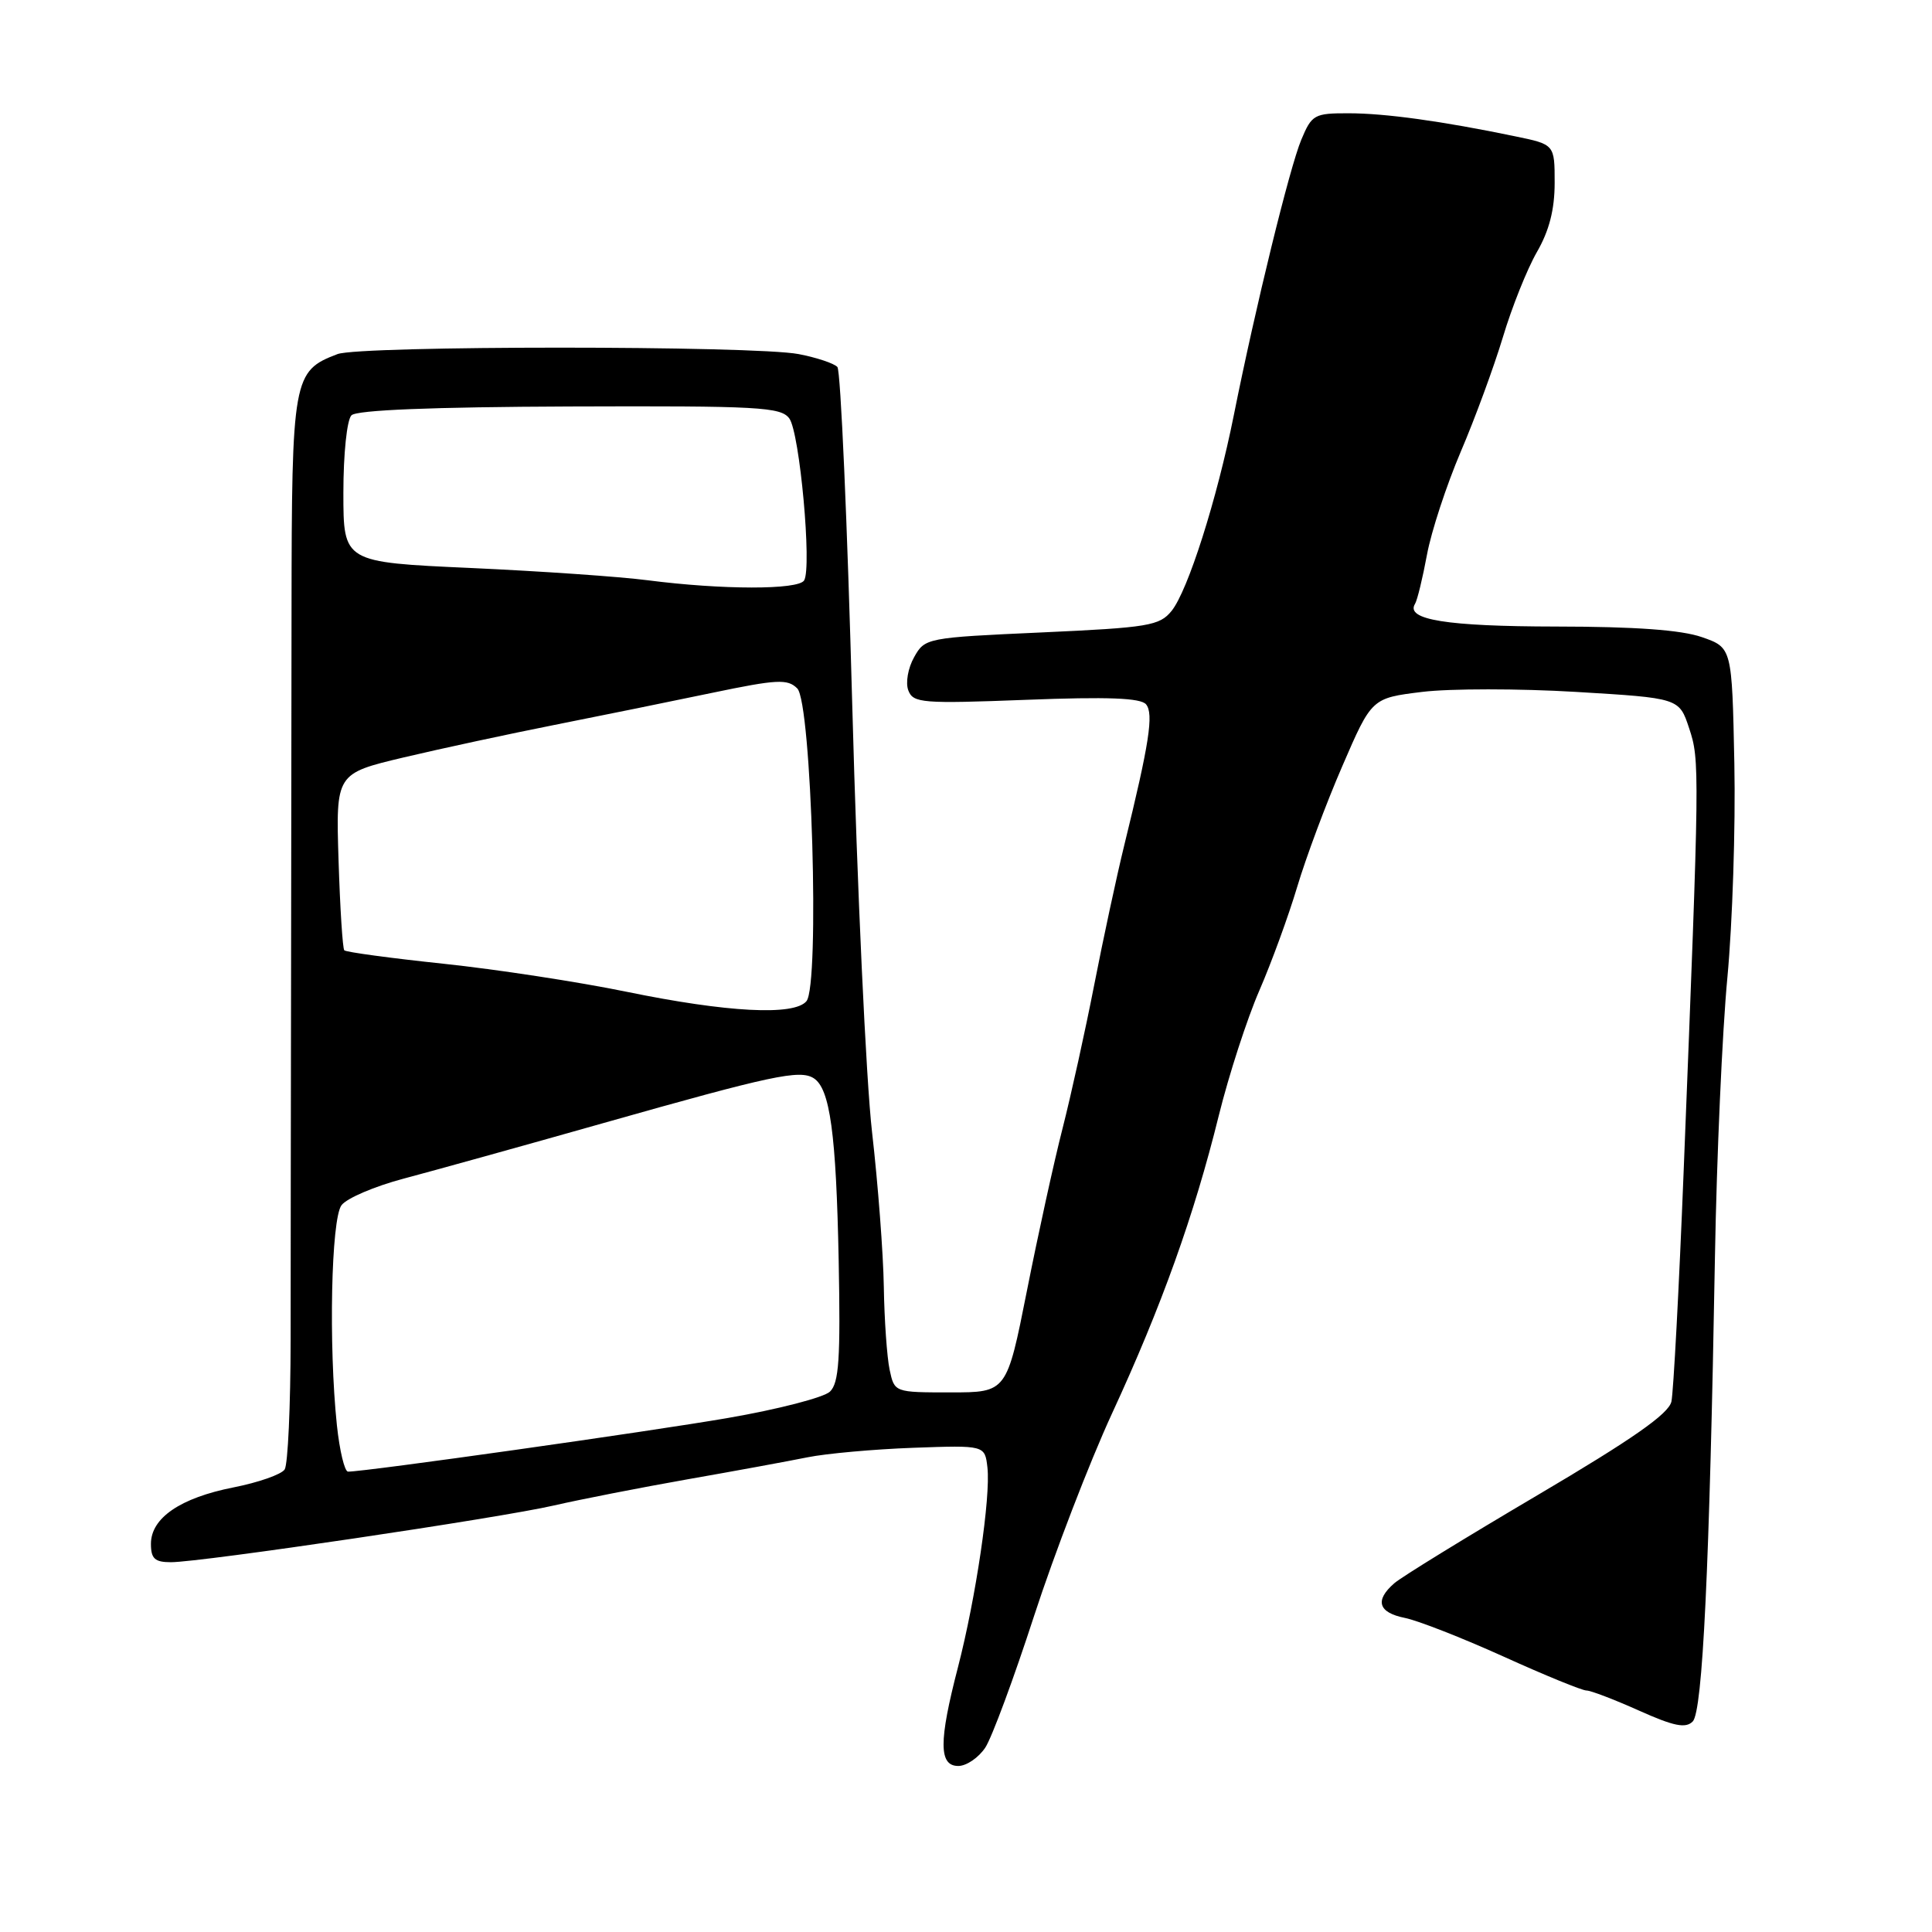 <?xml version="1.0" encoding="UTF-8" standalone="no"?>
<!DOCTYPE svg PUBLIC "-//W3C//DTD SVG 1.1//EN" "http://www.w3.org/Graphics/SVG/1.1/DTD/svg11.dtd" >
<svg xmlns="http://www.w3.org/2000/svg" xmlns:xlink="http://www.w3.org/1999/xlink" version="1.1" viewBox="0 0 256 256">
 <g >
 <path fill="currentColor"
d=" M 130.56 231.56 C 131.44 230.21 134.35 222.35 137.03 214.09 C 139.72 205.84 144.36 193.77 147.35 187.29 C 153.91 173.09 158.23 161.04 161.49 147.84 C 162.83 142.43 165.25 134.97 166.87 131.25 C 168.48 127.54 170.74 121.35 171.89 117.50 C 173.04 113.65 175.72 106.45 177.87 101.50 C 181.76 92.50 181.76 92.50 188.45 91.68 C 192.13 91.23 201.30 91.23 208.82 91.68 C 222.50 92.50 222.50 92.50 223.82 96.50 C 225.23 100.75 225.22 101.60 223.10 155.00 C 222.48 170.68 221.74 184.50 221.47 185.72 C 221.11 187.34 216.32 190.69 203.74 198.11 C 194.26 203.70 185.71 208.95 184.75 209.79 C 182.14 212.06 182.62 213.67 186.14 214.38 C 187.86 214.72 193.75 217.03 199.22 219.50 C 204.69 221.98 209.63 224.00 210.21 224.00 C 210.78 224.00 213.91 225.20 217.17 226.66 C 221.79 228.73 223.35 229.05 224.29 228.11 C 225.61 226.80 226.52 207.77 227.24 166.50 C 227.47 153.30 228.21 136.65 228.89 129.50 C 229.56 122.35 229.98 109.60 229.81 101.16 C 229.50 85.81 229.50 85.81 225.50 84.42 C 222.77 83.47 216.64 83.03 206.18 83.02 C 191.69 83.00 186.19 82.12 187.50 80.01 C 187.80 79.52 188.51 76.59 189.08 73.51 C 189.65 70.42 191.67 64.29 193.55 59.87 C 195.44 55.46 197.95 48.62 199.14 44.68 C 200.32 40.73 202.35 35.66 203.64 33.41 C 205.28 30.58 206.00 27.76 206.00 24.23 C 206.00 19.14 206.00 19.14 200.75 18.06 C 191.08 16.05 183.54 15.01 178.70 15.01 C 174.15 15.00 173.82 15.19 172.43 18.51 C 170.88 22.21 166.35 40.71 163.49 55.00 C 161.25 66.19 157.40 78.28 155.24 80.95 C 153.65 82.91 152.18 83.16 138.04 83.80 C 122.75 84.49 122.55 84.53 121.12 87.09 C 120.31 88.53 119.97 90.49 120.36 91.49 C 121.00 93.16 122.20 93.26 135.97 92.73 C 146.79 92.31 151.15 92.48 151.86 93.33 C 152.89 94.58 152.29 98.49 148.97 112.00 C 147.96 116.12 146.17 124.45 144.99 130.50 C 143.81 136.55 141.92 145.10 140.80 149.50 C 139.67 153.90 137.55 163.57 136.08 171.00 C 133.40 184.50 133.40 184.50 125.96 184.50 C 118.52 184.50 118.52 184.50 117.88 181.50 C 117.53 179.85 117.18 174.90 117.11 170.50 C 117.04 166.10 116.34 156.88 115.55 150.00 C 114.76 143.12 113.58 117.70 112.93 93.50 C 112.28 69.30 111.39 49.11 110.96 48.63 C 110.52 48.15 108.21 47.38 105.83 46.92 C 99.92 45.78 47.72 45.78 44.72 46.92 C 38.82 49.16 38.66 50.04 38.63 80.75 C 38.63 88.31 38.60 109.57 38.57 128.00 C 38.54 146.43 38.51 168.70 38.51 177.50 C 38.50 186.30 38.15 194.04 37.72 194.71 C 37.29 195.37 34.23 196.44 30.93 197.09 C 23.89 198.48 20.00 201.14 20.00 204.57 C 20.00 206.53 20.51 207.00 22.65 207.00 C 26.67 207.00 66.30 201.13 73.41 199.48 C 76.85 198.69 84.80 197.13 91.08 196.02 C 97.36 194.92 104.53 193.60 107.00 193.10 C 109.47 192.60 115.78 192.03 121.00 191.84 C 130.50 191.50 130.50 191.50 130.84 194.45 C 131.28 198.38 129.31 211.73 126.93 220.94 C 124.38 230.76 124.39 234.00 126.98 234.00 C 128.06 234.00 129.67 232.90 130.56 231.56 Z  M 44.64 188.85 C 43.53 178.24 43.88 161.54 45.25 159.70 C 45.94 158.77 49.65 157.19 53.50 156.17 C 57.35 155.15 69.28 151.84 80.00 148.80 C 102.28 142.49 105.98 141.70 107.82 142.87 C 109.98 144.24 110.80 150.20 111.13 167.05 C 111.38 180.07 111.17 183.25 109.97 184.40 C 109.16 185.17 103.10 186.74 96.50 187.88 C 86.06 189.69 48.46 195.00 46.12 195.00 C 45.66 195.00 45.00 192.23 44.64 188.85 Z  M 83.00 131.41 C 76.67 130.11 65.77 128.44 58.76 127.70 C 51.75 126.96 45.84 126.16 45.62 125.92 C 45.40 125.69 45.06 120.33 44.86 114.00 C 44.50 102.50 44.50 102.50 53.50 100.36 C 58.45 99.19 67.45 97.25 73.50 96.05 C 79.55 94.85 88.93 92.94 94.34 91.81 C 102.97 90.01 104.36 89.94 105.64 91.22 C 107.54 93.11 108.64 130.53 106.86 132.66 C 105.24 134.62 96.38 134.16 83.00 131.41 Z  M 85.84 76.89 C 82.17 76.41 71.60 75.68 62.34 75.26 C 45.50 74.50 45.50 74.50 45.50 65.30 C 45.50 60.11 45.97 55.63 46.57 55.03 C 47.27 54.33 57.26 53.93 75.49 53.86 C 100.57 53.77 103.48 53.93 104.59 55.45 C 105.97 57.34 107.60 75.21 106.55 76.91 C 105.78 78.17 95.68 78.16 85.84 76.89 Z "/>
</g>
</svg>